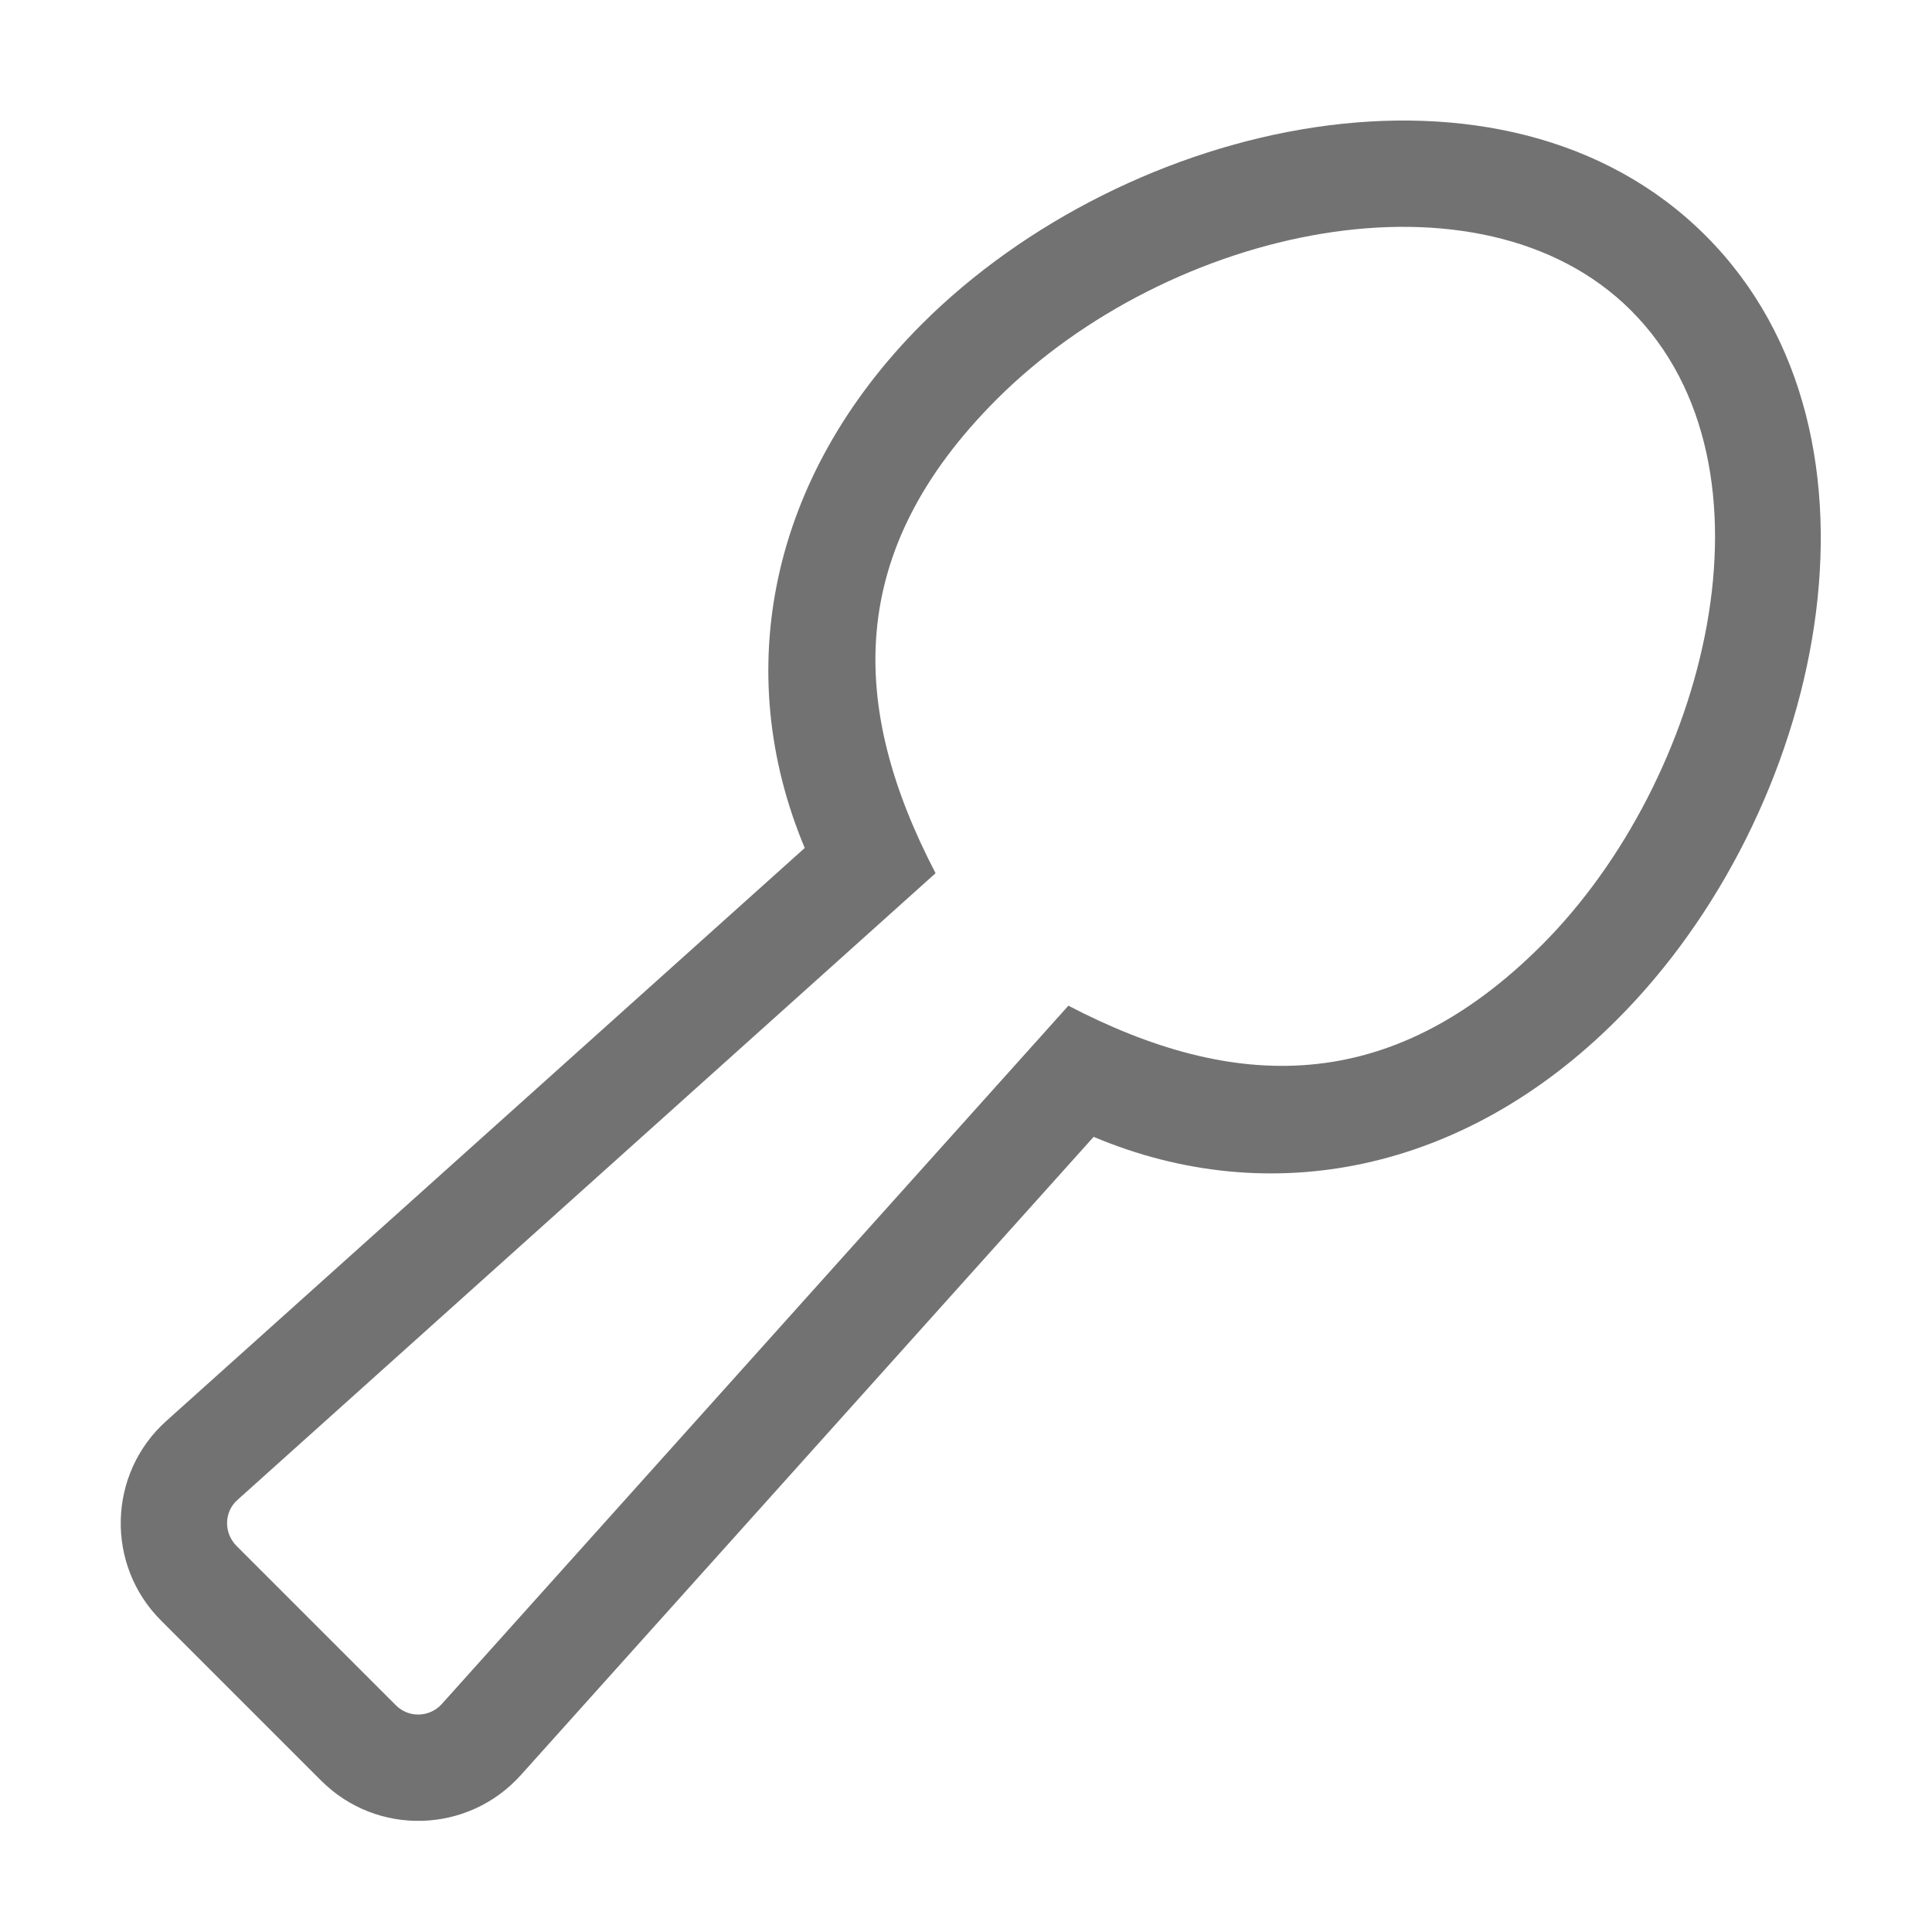 ﻿<?xml version='1.0' encoding='UTF-8'?>
<svg viewBox="-1.999 -2 32 32" xmlns="http://www.w3.org/2000/svg">
  <g transform="matrix(0.055, 0, 0, 0.055, 0, 0)">
    <path d="M60.3, 499.8L12.2, 451.7C-4.6, 435 -4, 407.4 13.8, 391.5L206, 219C183.7, 165.8 195.4, 107.2 241.2, 61.3C303.3, -0.8 416.7, -26 477.3, 34.6C538, 95.3 512.6, 208.8 450.6, 270.7C404.8, 316.6 346.2, 328.4 293, 306L120.5, 498.2C104.6, 515.9 77.1, 516.7 60.3, 499.8zM263.8, 83.9C218.1, 129.6 219.3, 176.5 245.4, 226.6L35.2, 415.3C31.1, 418.9 31, 425.2 34.8, 429.1L82.9, 477.2C86.8, 481.1 93.1, 480.8 96.7, 476.8L285.4, 266.5C334.9, 292.3 382.1, 294.2 428.1, 248.1C477.4, 198.7 502.1, 104.4 454.8, 57.1C409.4, 11.8 315.8, 31.9 263.8, 83.9z" fill="#727272" fill-opacity="1" class="Black" />
  </g>
</svg>